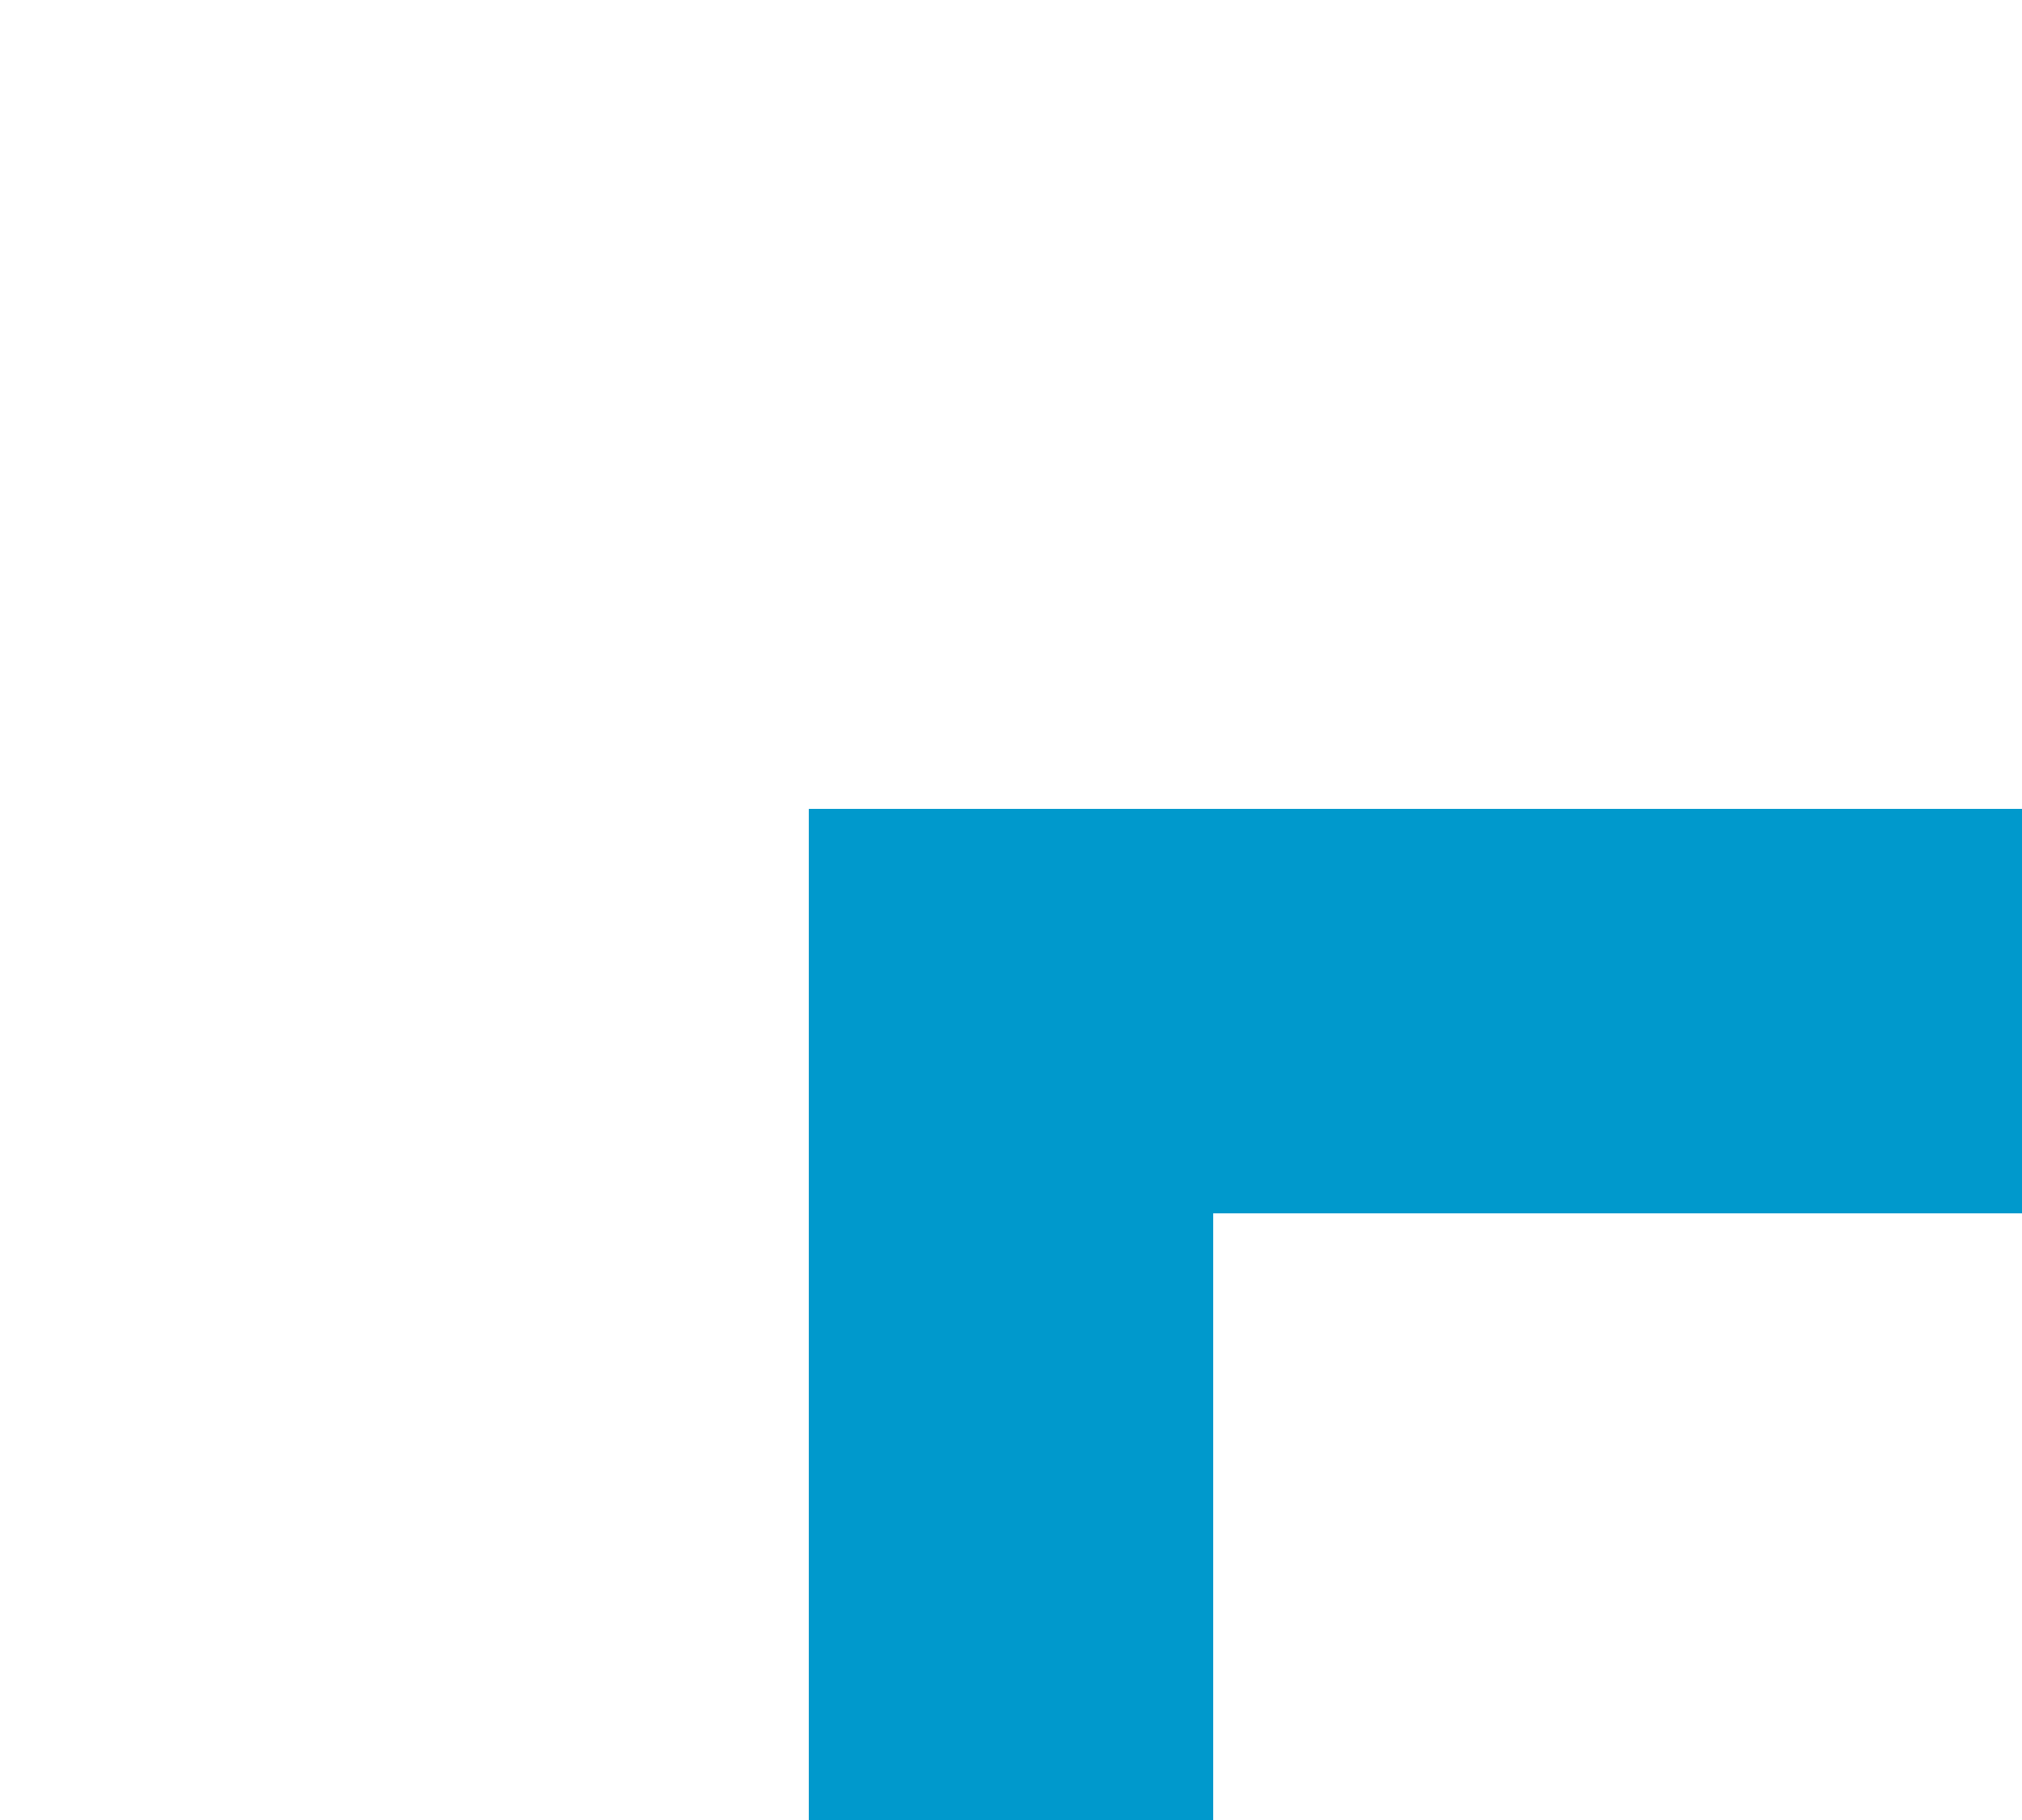﻿<?xml version="1.0" encoding="utf-8"?>
<svg version="1.1" xmlns:xlink="http://www.w3.org/1999/xlink" width="10px" height="9px" preserveAspectRatio="xMinYMid meet" viewBox="1003 301  10 7" xmlns="http://www.w3.org/2000/svg">
  <path d="M 1008 310  L 1008 305  L 1453 305  L 1453 232  L 1457 232  " stroke-width="2" stroke="#0099cc" fill="none" />
  <path d="M 1456 239.6  L 1463 232  L 1456 224.4  L 1456 239.6  Z " fill-rule="nonzero" fill="#0099cc" stroke="none" />
</svg>